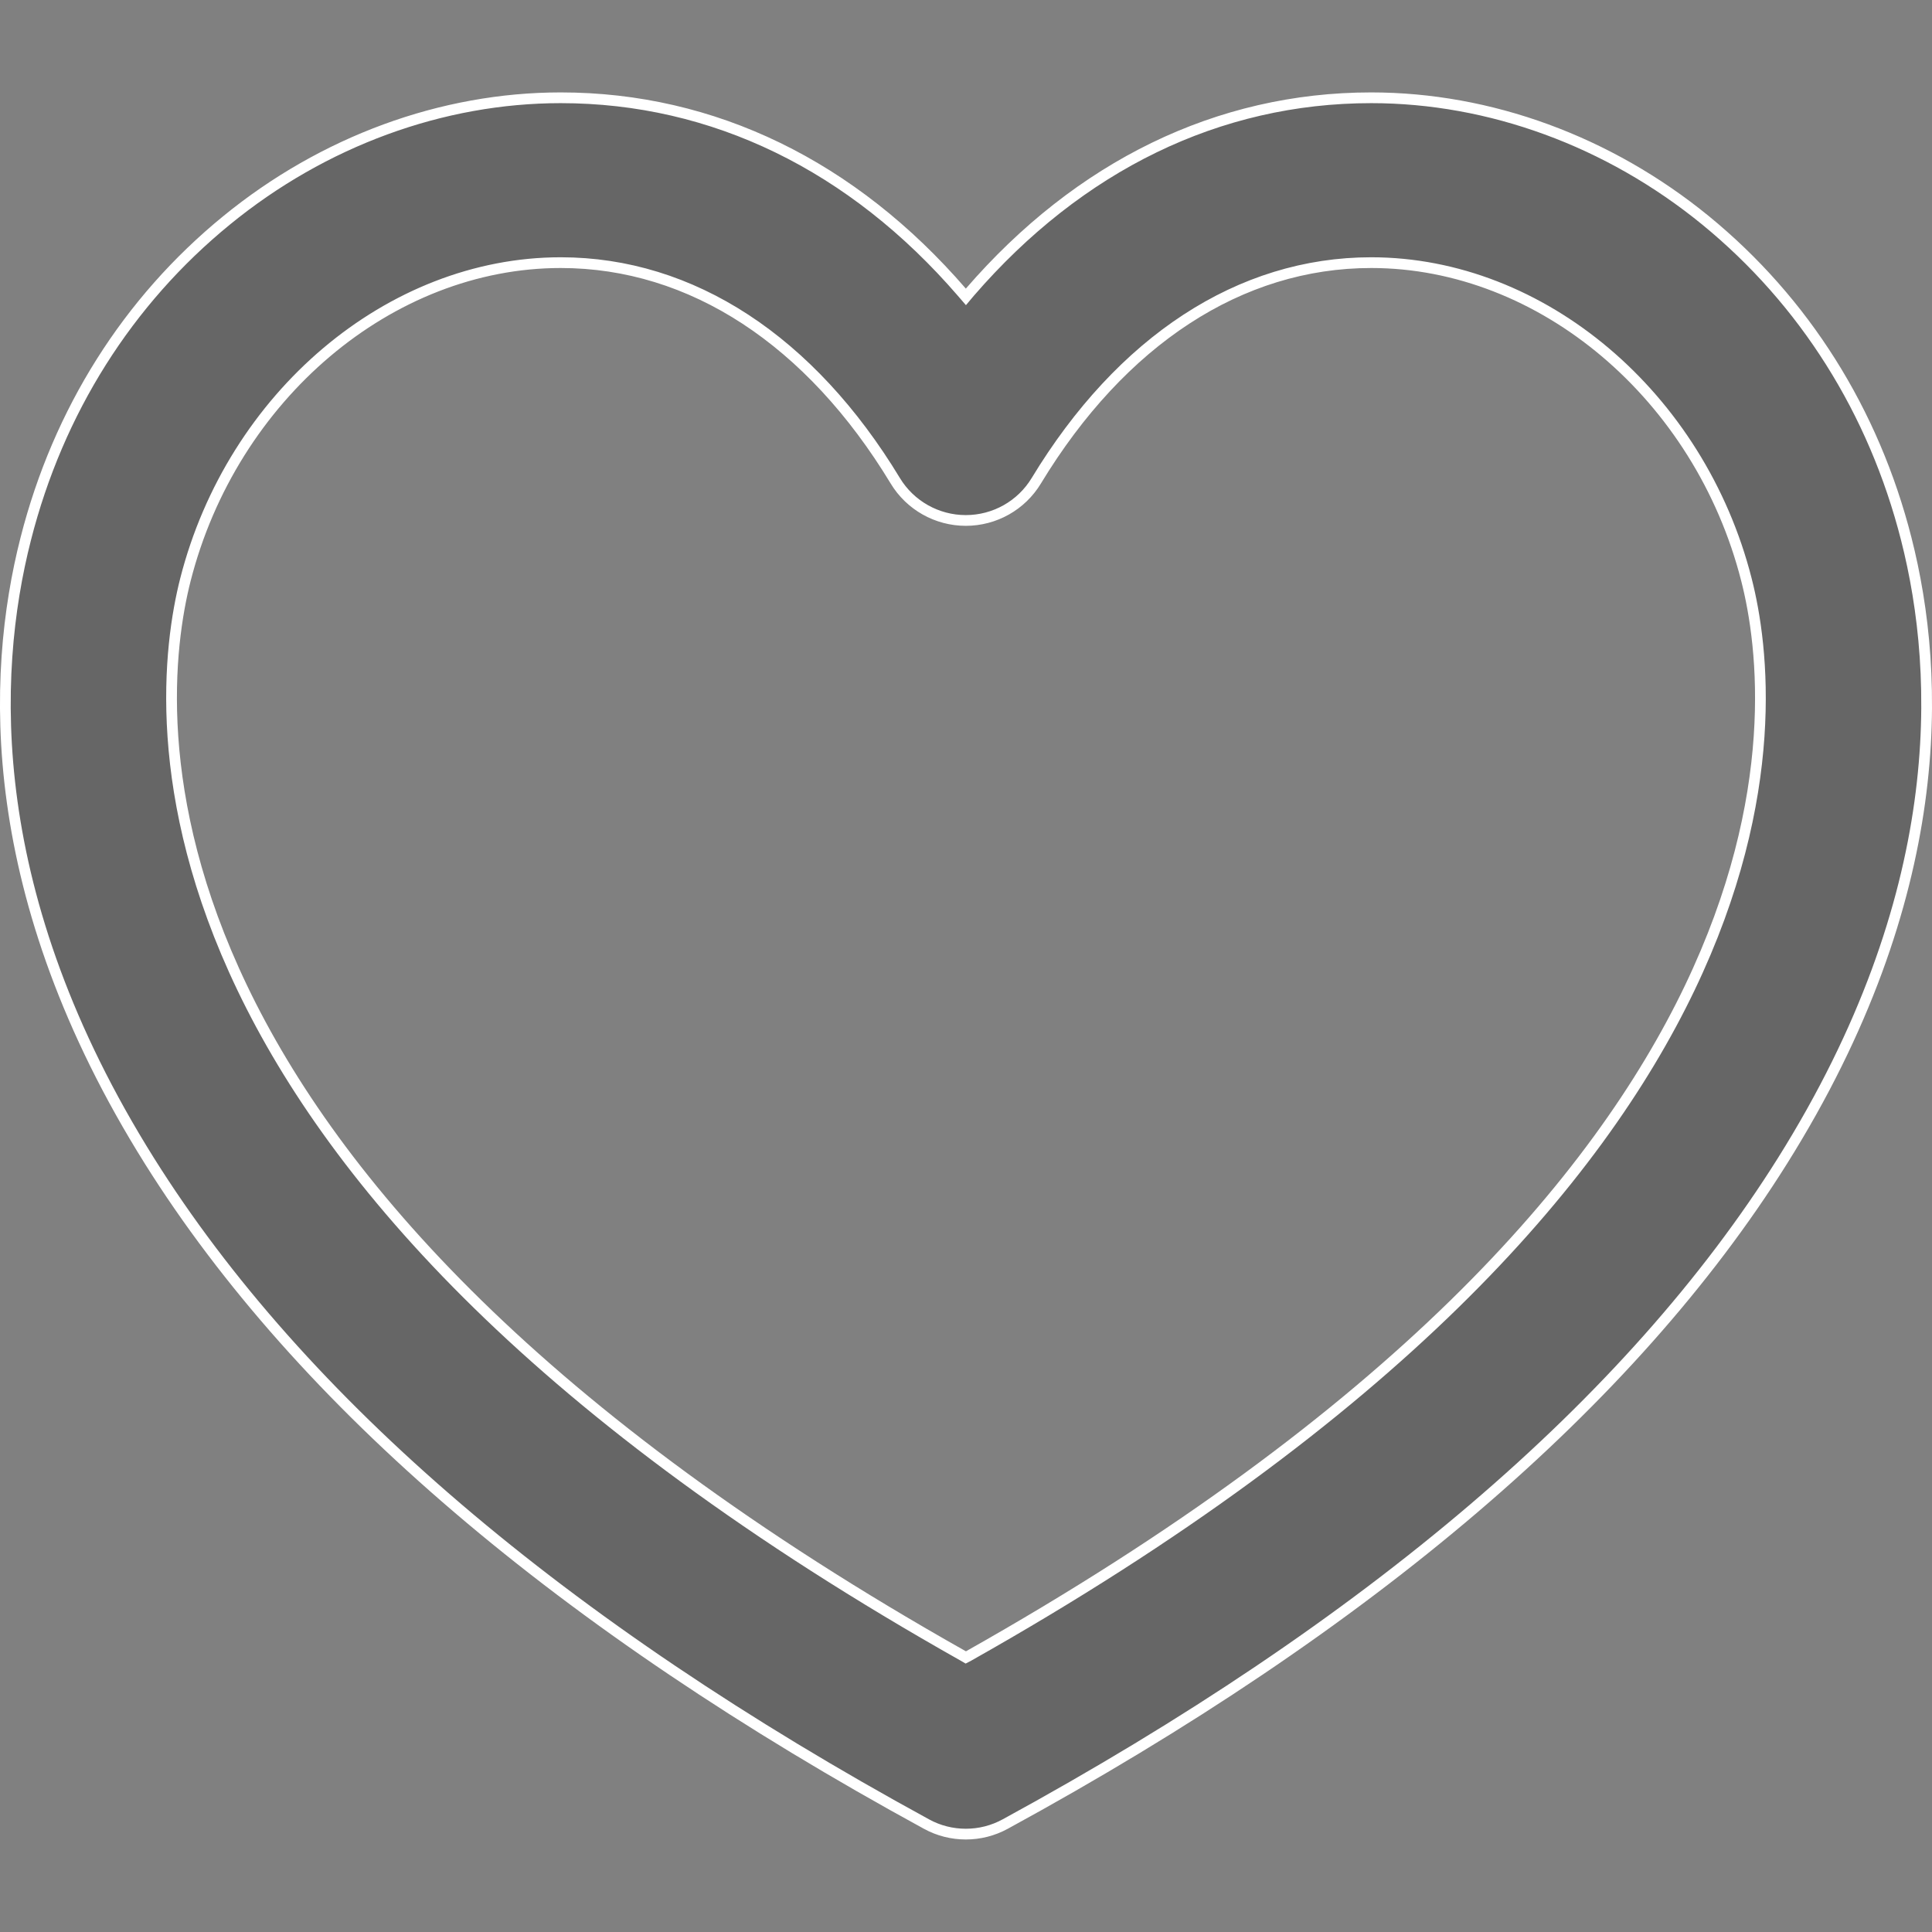 <svg width="18" height="18" viewBox="0 0 18 18" fill="none" xmlns="http://www.w3.org/2000/svg">
<rect x="0" y="0" width="18" height="18" fill="#808080" stroke="none"/>
<path d="M8.961 2.722L8.999 2.766L9.036 2.722C10.054 1.545 11.35 0.911 12.775 0.911C13.881 0.911 14.987 1.316 15.889 2.052C16.809 2.804 17.457 3.83 17.76 5.02C18.087 6.301 18.154 8.349 16.606 10.817C15.197 13.063 12.762 15.142 9.366 16.994C9.251 17.057 9.125 17.088 8.998 17.088C8.872 17.088 8.745 17.057 8.631 16.994C5.235 15.142 2.802 13.063 1.393 10.817C-0.154 8.349 -0.087 6.301 0.24 5.02C0.543 3.83 1.191 2.804 2.111 2.053C3.013 1.316 4.118 0.911 5.224 0.911C6.648 0.911 7.944 1.545 8.961 2.722ZM8.974 15.428L8.998 15.442L9.023 15.429C12.988 13.195 14.881 11.001 15.742 9.206C16.603 7.411 16.43 6.02 16.271 5.4C15.836 3.692 14.368 2.447 12.775 2.447C11.553 2.447 10.446 3.174 9.655 4.479L9.655 4.479C9.516 4.709 9.267 4.849 8.998 4.849H8.998H8.998H8.998H8.998H8.998H8.998H8.998H8.998H8.998H8.998H8.998H8.998H8.998H8.998H8.998H8.998H8.998H8.998H8.998H8.998C8.73 4.849 8.48 4.709 8.341 4.479C7.551 3.174 6.445 2.447 5.224 2.447C3.631 2.447 2.164 3.692 1.728 5.399C1.57 6.02 1.397 7.411 2.258 9.206C3.119 11.001 5.011 13.195 8.974 15.428Z" fill="black" fill-opacity="0.2" stroke="white" stroke-width="0.1"/>
</svg>
